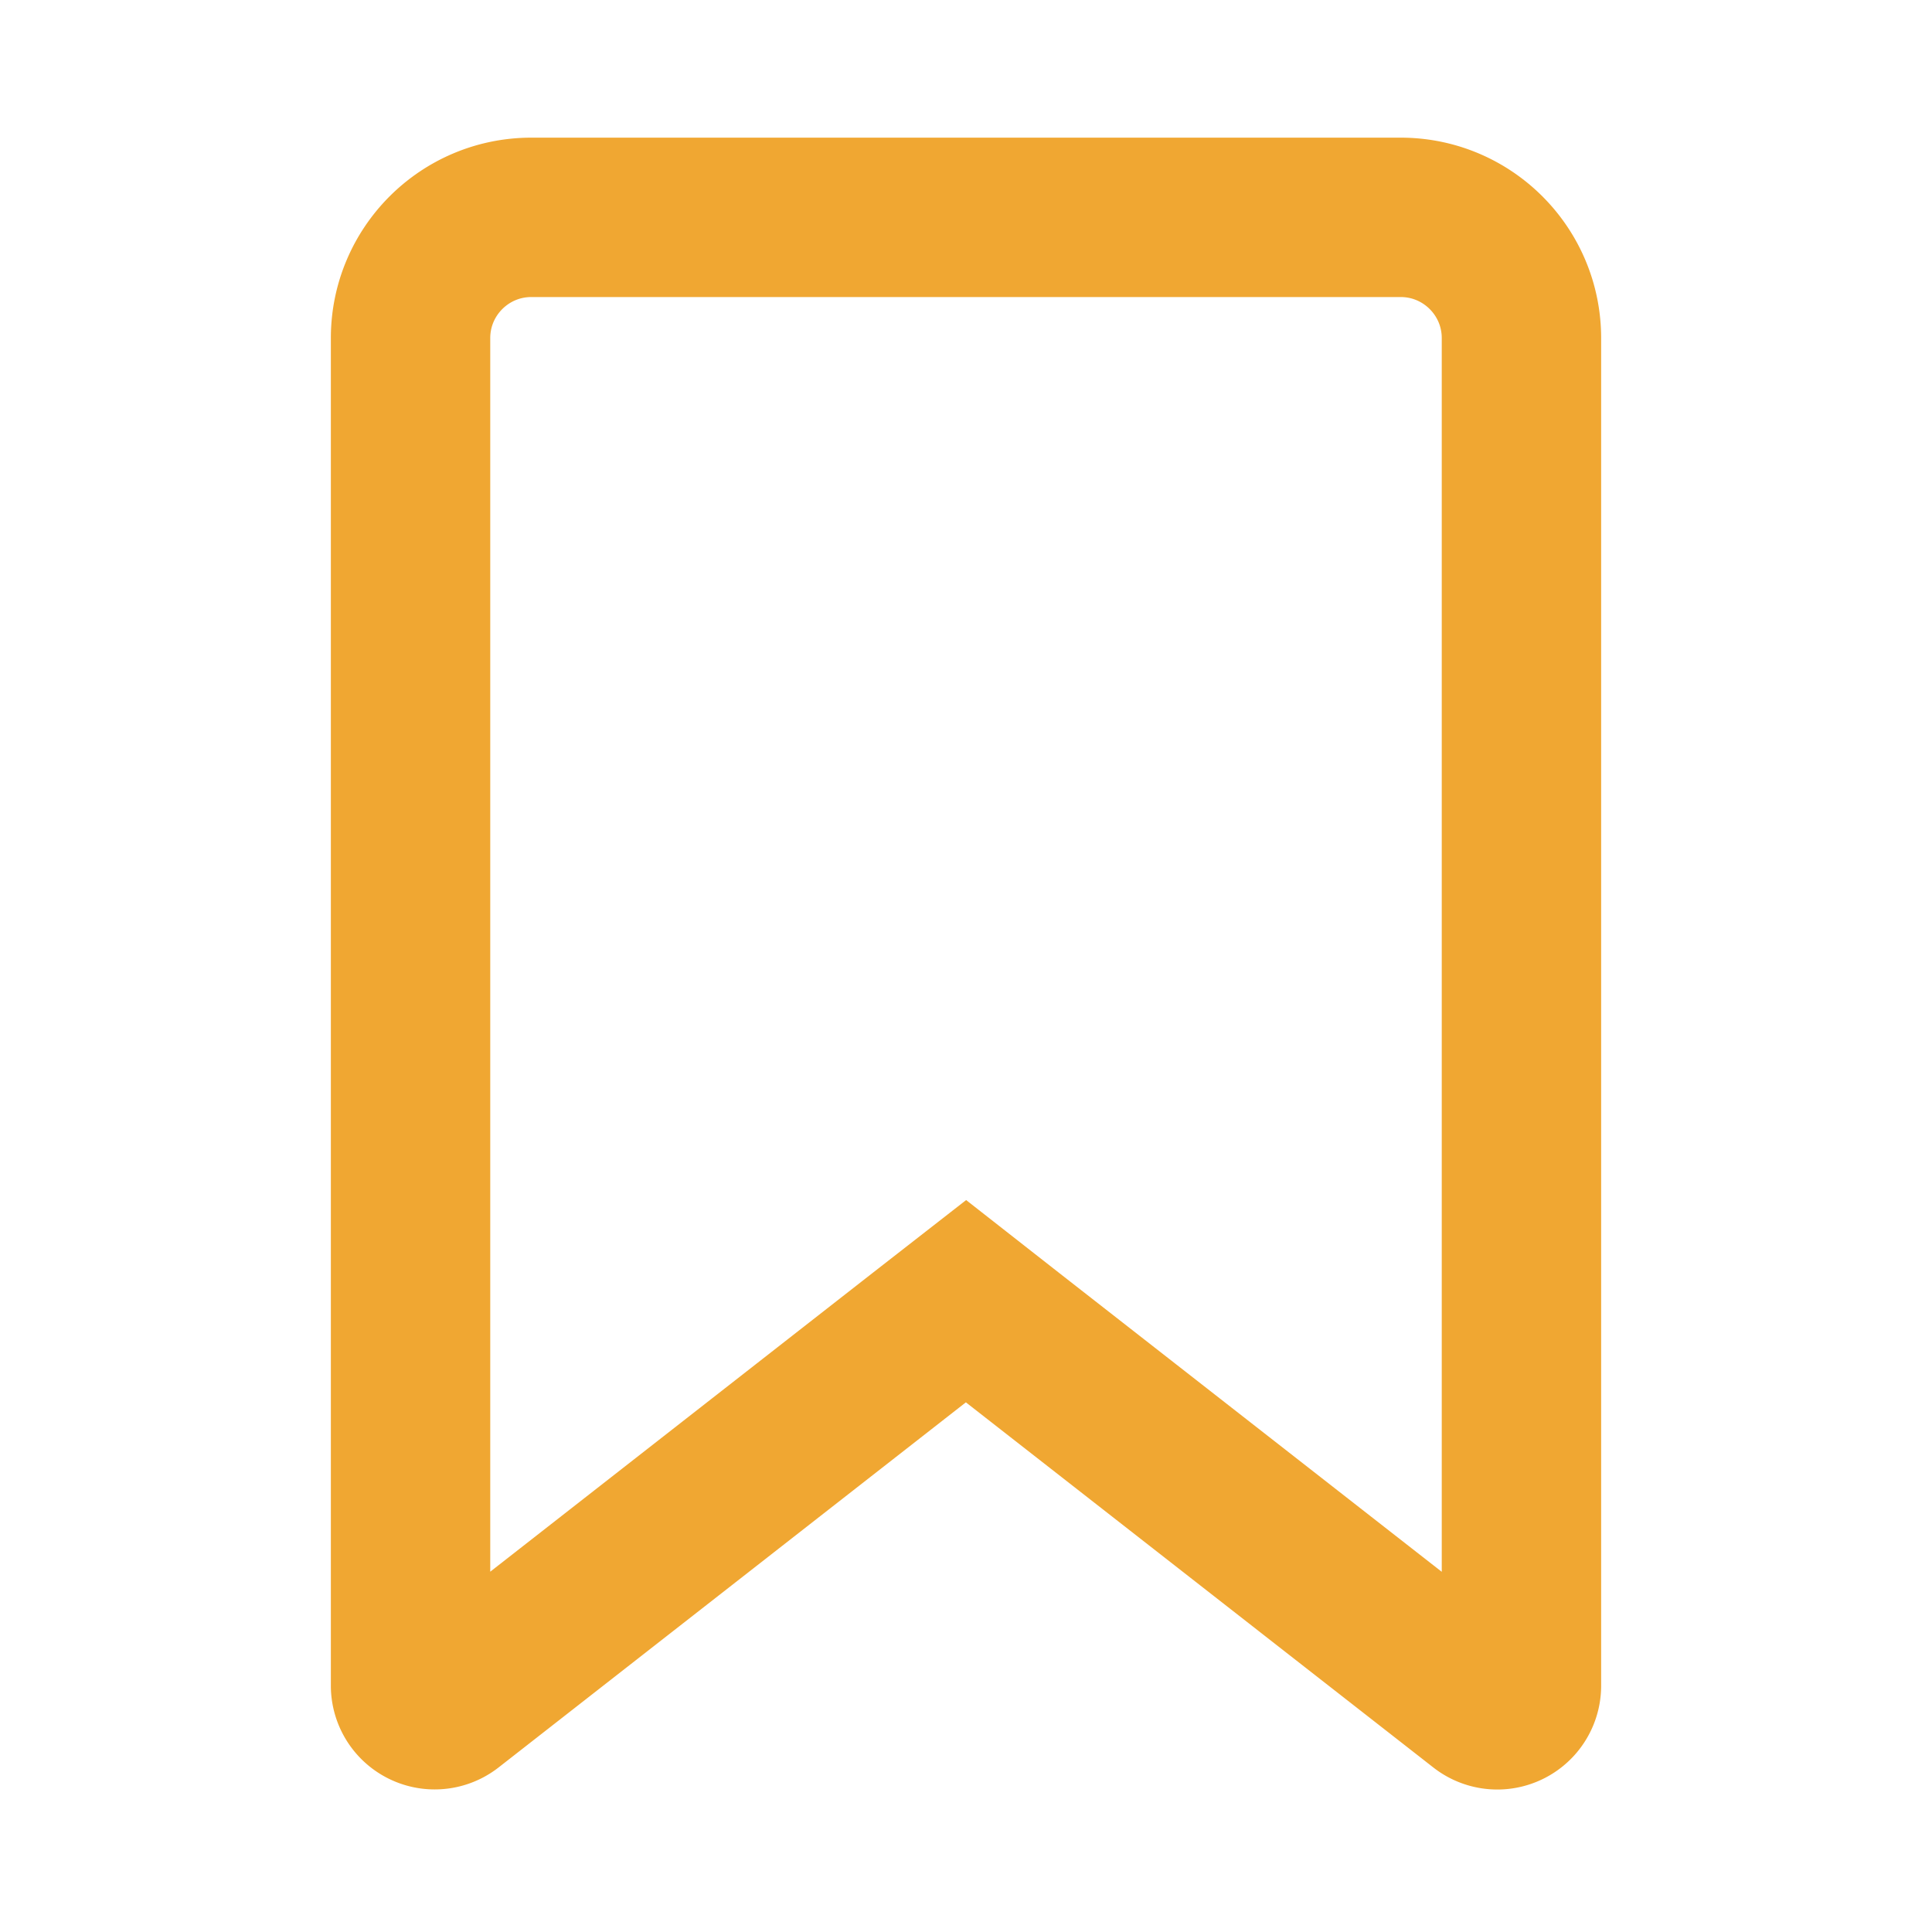 <!--Copyright 2000-2022 JetBrains s.r.o. and contributors. Use of this source code is governed by the Apache 2.0 license.--><svg width="20" height="20" viewBox="0 0 20 20" fill="none" xmlns="http://www.w3.org/2000/svg"><path d="M10.462 13.832 10 13.47l-.462.36-4.884 3.816a.25.25 0 0 1-.404-.197V3.5c0-.69.56-1.25 1.25-1.25h9c.69 0 1.25.56 1.25 1.25v13.95a.25.25 0 0 1-.404.197z" stroke="#F0A732" stroke-width="1.65"/></svg>